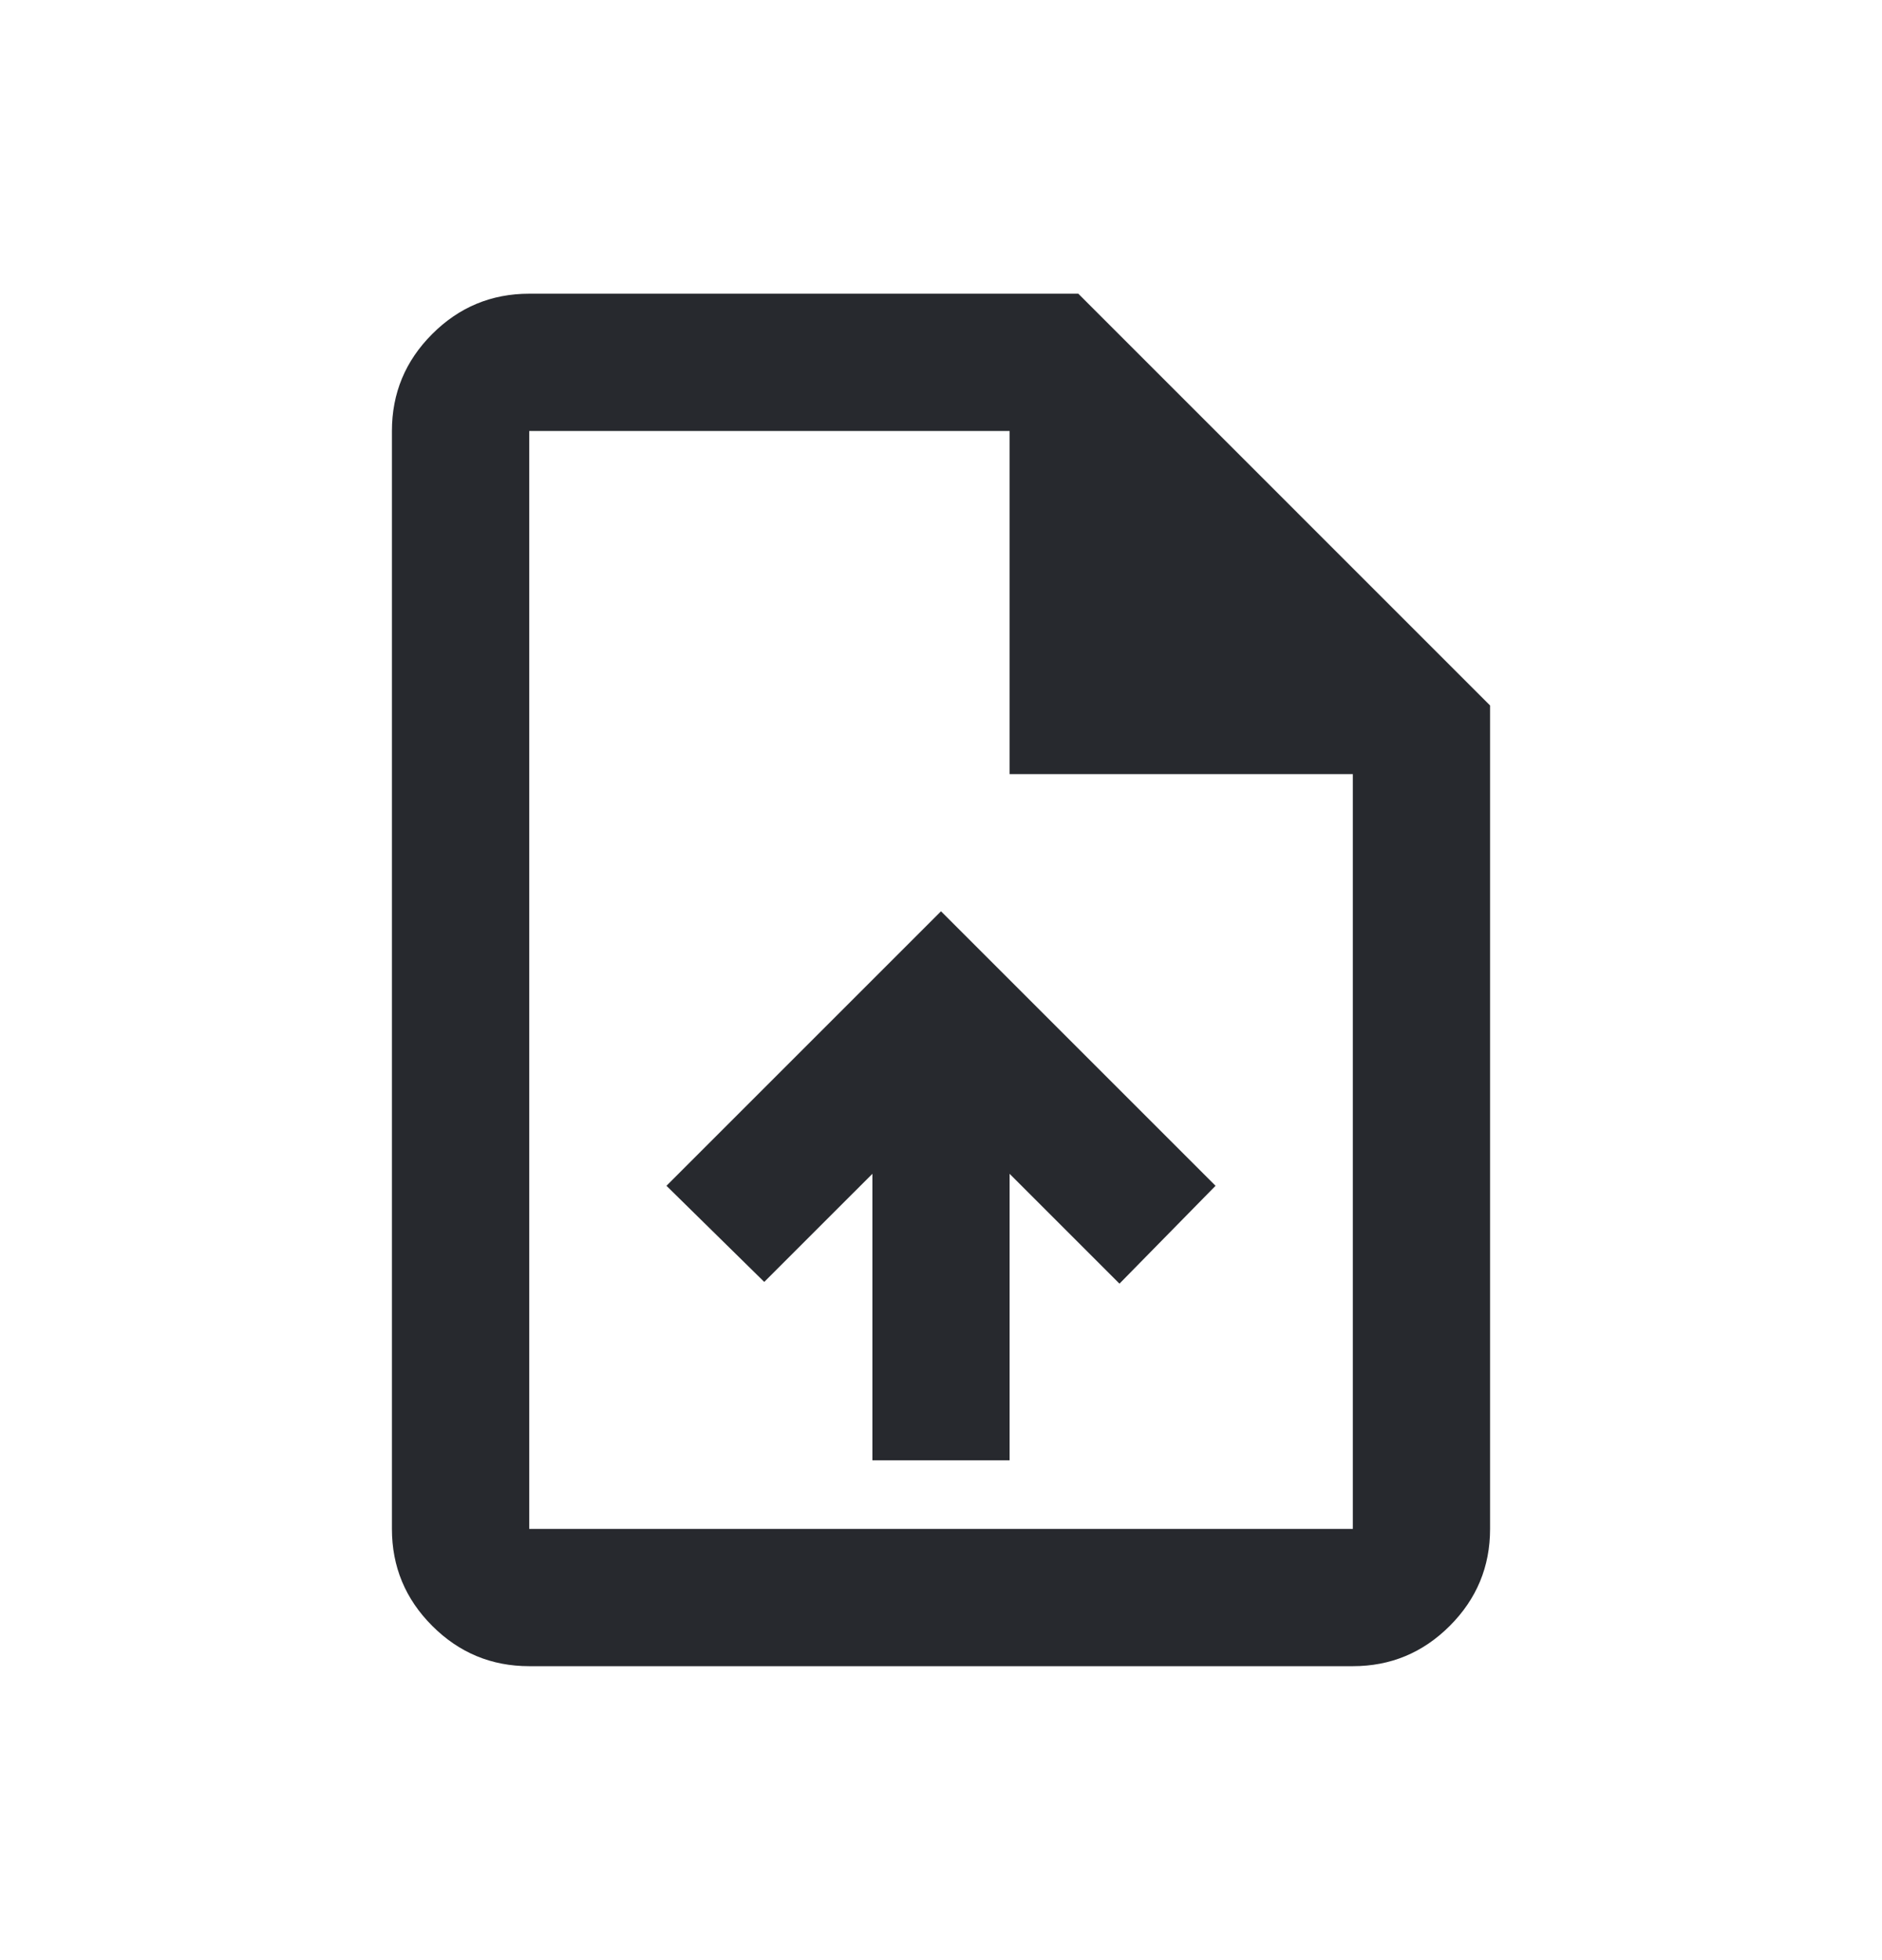 <svg width="24" height="25" viewBox="0 0 24 25" fill="none" xmlns="http://www.w3.org/2000/svg">
<path d="M11.125 18.625H12.875V14.971L14.276 16.372L15.501 15.124L12 11.623L8.499 15.124L9.746 16.35L11.125 14.971V18.625ZM6.749 21.251C6.267 21.251 5.855 21.08 5.512 20.737C5.169 20.394 4.998 19.982 4.998 19.5V5.497C4.998 5.015 5.169 4.603 5.512 4.26C5.855 3.917 6.267 3.746 6.749 3.746H13.751L19.002 8.998V19.5C19.002 19.982 18.831 20.394 18.488 20.737C18.145 21.08 17.733 21.251 17.252 21.251H6.749ZM12.875 9.873V5.497H6.749V19.5H17.252V9.873H12.875Z" fill="#27292E"/>
</svg>
